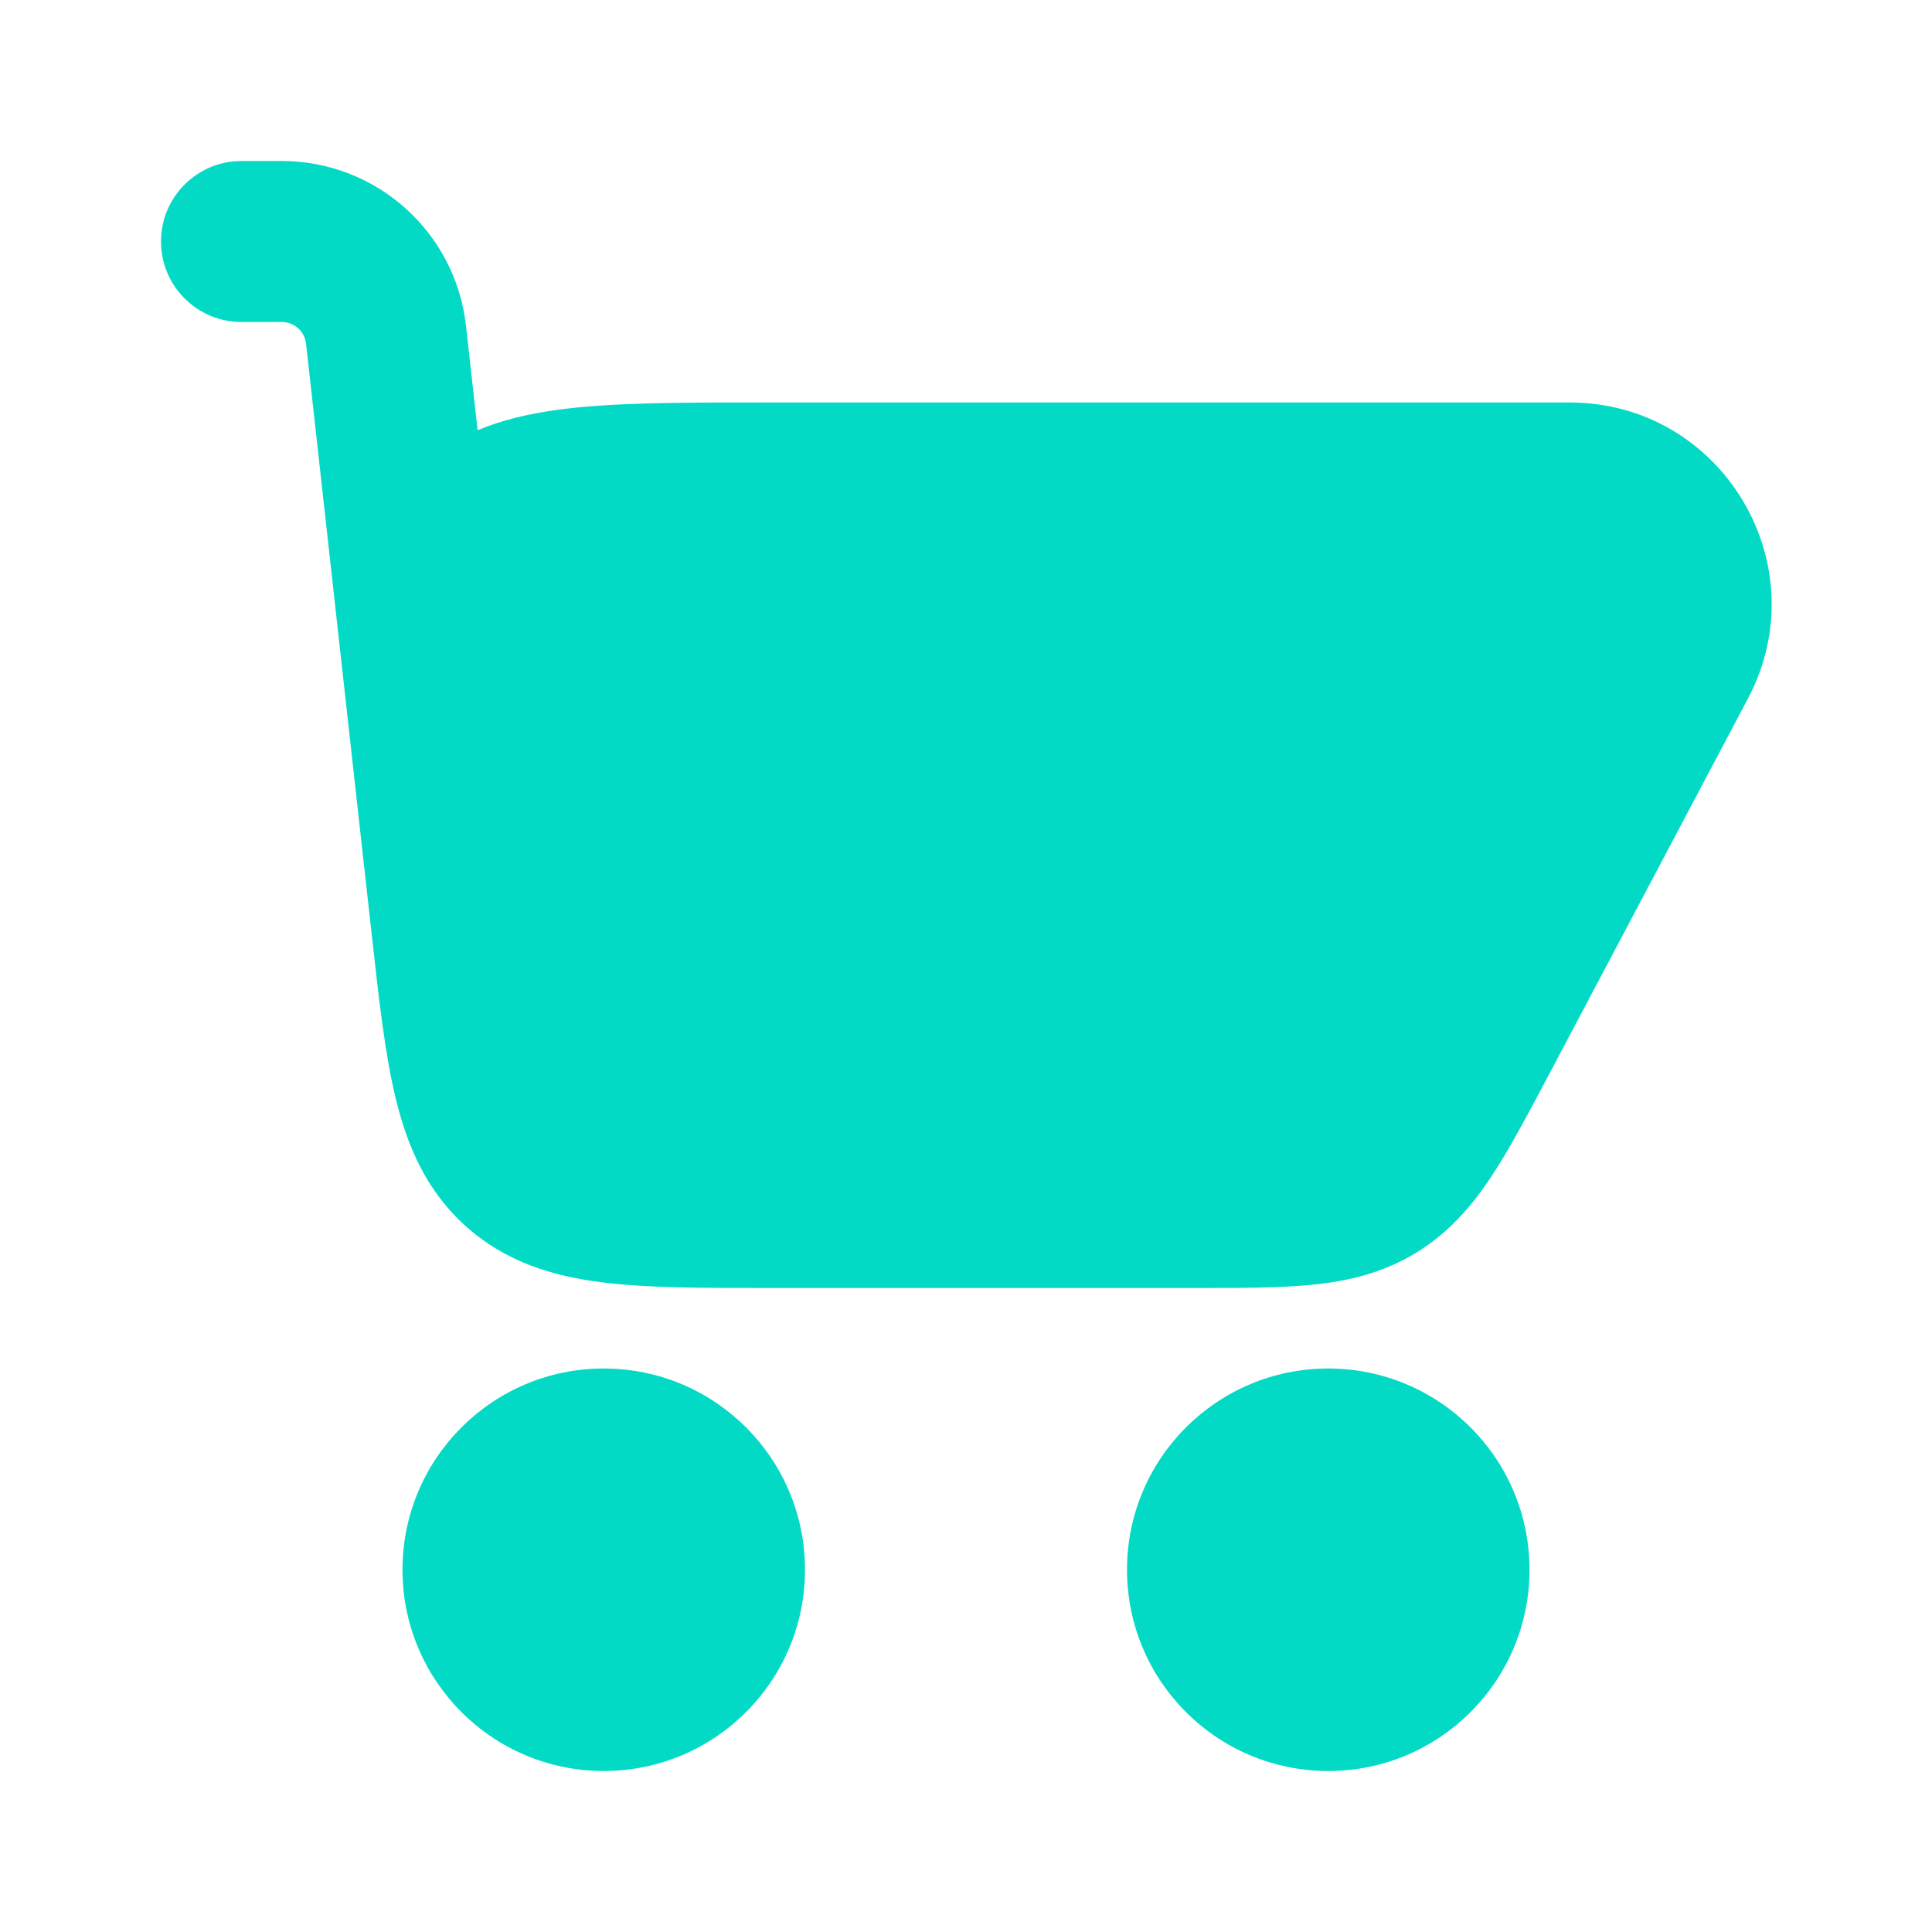 <svg viewBox="0 0 24 24" fill="none" xmlns="http://www.w3.org/2000/svg" stroke="#03dac5" stroke-width="0"><g id="SVGRepo_bgCarrier" stroke-width="0"></g><g id="SVGRepo_tracerCarrier" stroke-linecap="round" stroke-linejoin="round"></g><g id="SVGRepo_iconCarrier"> <path d="M4.468 10.266C4.476 10.337 4.484 10.409 4.492 10.482L4.618 11.613C4.706 12.407 4.782 13.096 4.916 13.646C5.059 14.237 5.296 14.794 5.789 15.235C6.283 15.677 6.863 15.851 7.466 15.928C8.027 16 8.72 16 9.519 16H14.872C15.42 16 15.904 16 16.307 15.959C16.745 15.915 17.17 15.816 17.578 15.57C17.987 15.324 18.273 14.994 18.517 14.629C18.742 14.291 18.968 13.864 19.225 13.38L21.714 8.677C22.597 7.009 21.388 5 19.5 5L9.399 5C8.416 5 7.575 5 6.91 5.093C6.573 5.14 6.243 5.215 5.933 5.344L5.789 4.049C5.66 2.883 4.674 2 3.5 2H3C2.448 2 2 2.448 2 3C2 3.552 2.448 4 3 4H3.5C3.655 4 3.785 4.116 3.802 4.27L4.468 10.266Z" fill="#03dac5"></path> <path fill-rule="evenodd" clip-rule="evenodd" d="M14 19.5C14 18.119 15.119 17 16.5 17C17.881 17 19 18.119 19 19.5C19 20.881 17.881 22 16.5 22C15.119 22 14 20.881 14 19.5Z" fill="#03dac5"></path> <path fill-rule="evenodd" clip-rule="evenodd" d="M5 19.5C5 18.119 6.119 17 7.5 17C8.881 17 10 18.119 10 19.5C10 20.881 8.881 22 7.5 22C6.119 22 5 20.881 5 19.5Z" fill="#03dac5"></path> </g></svg>